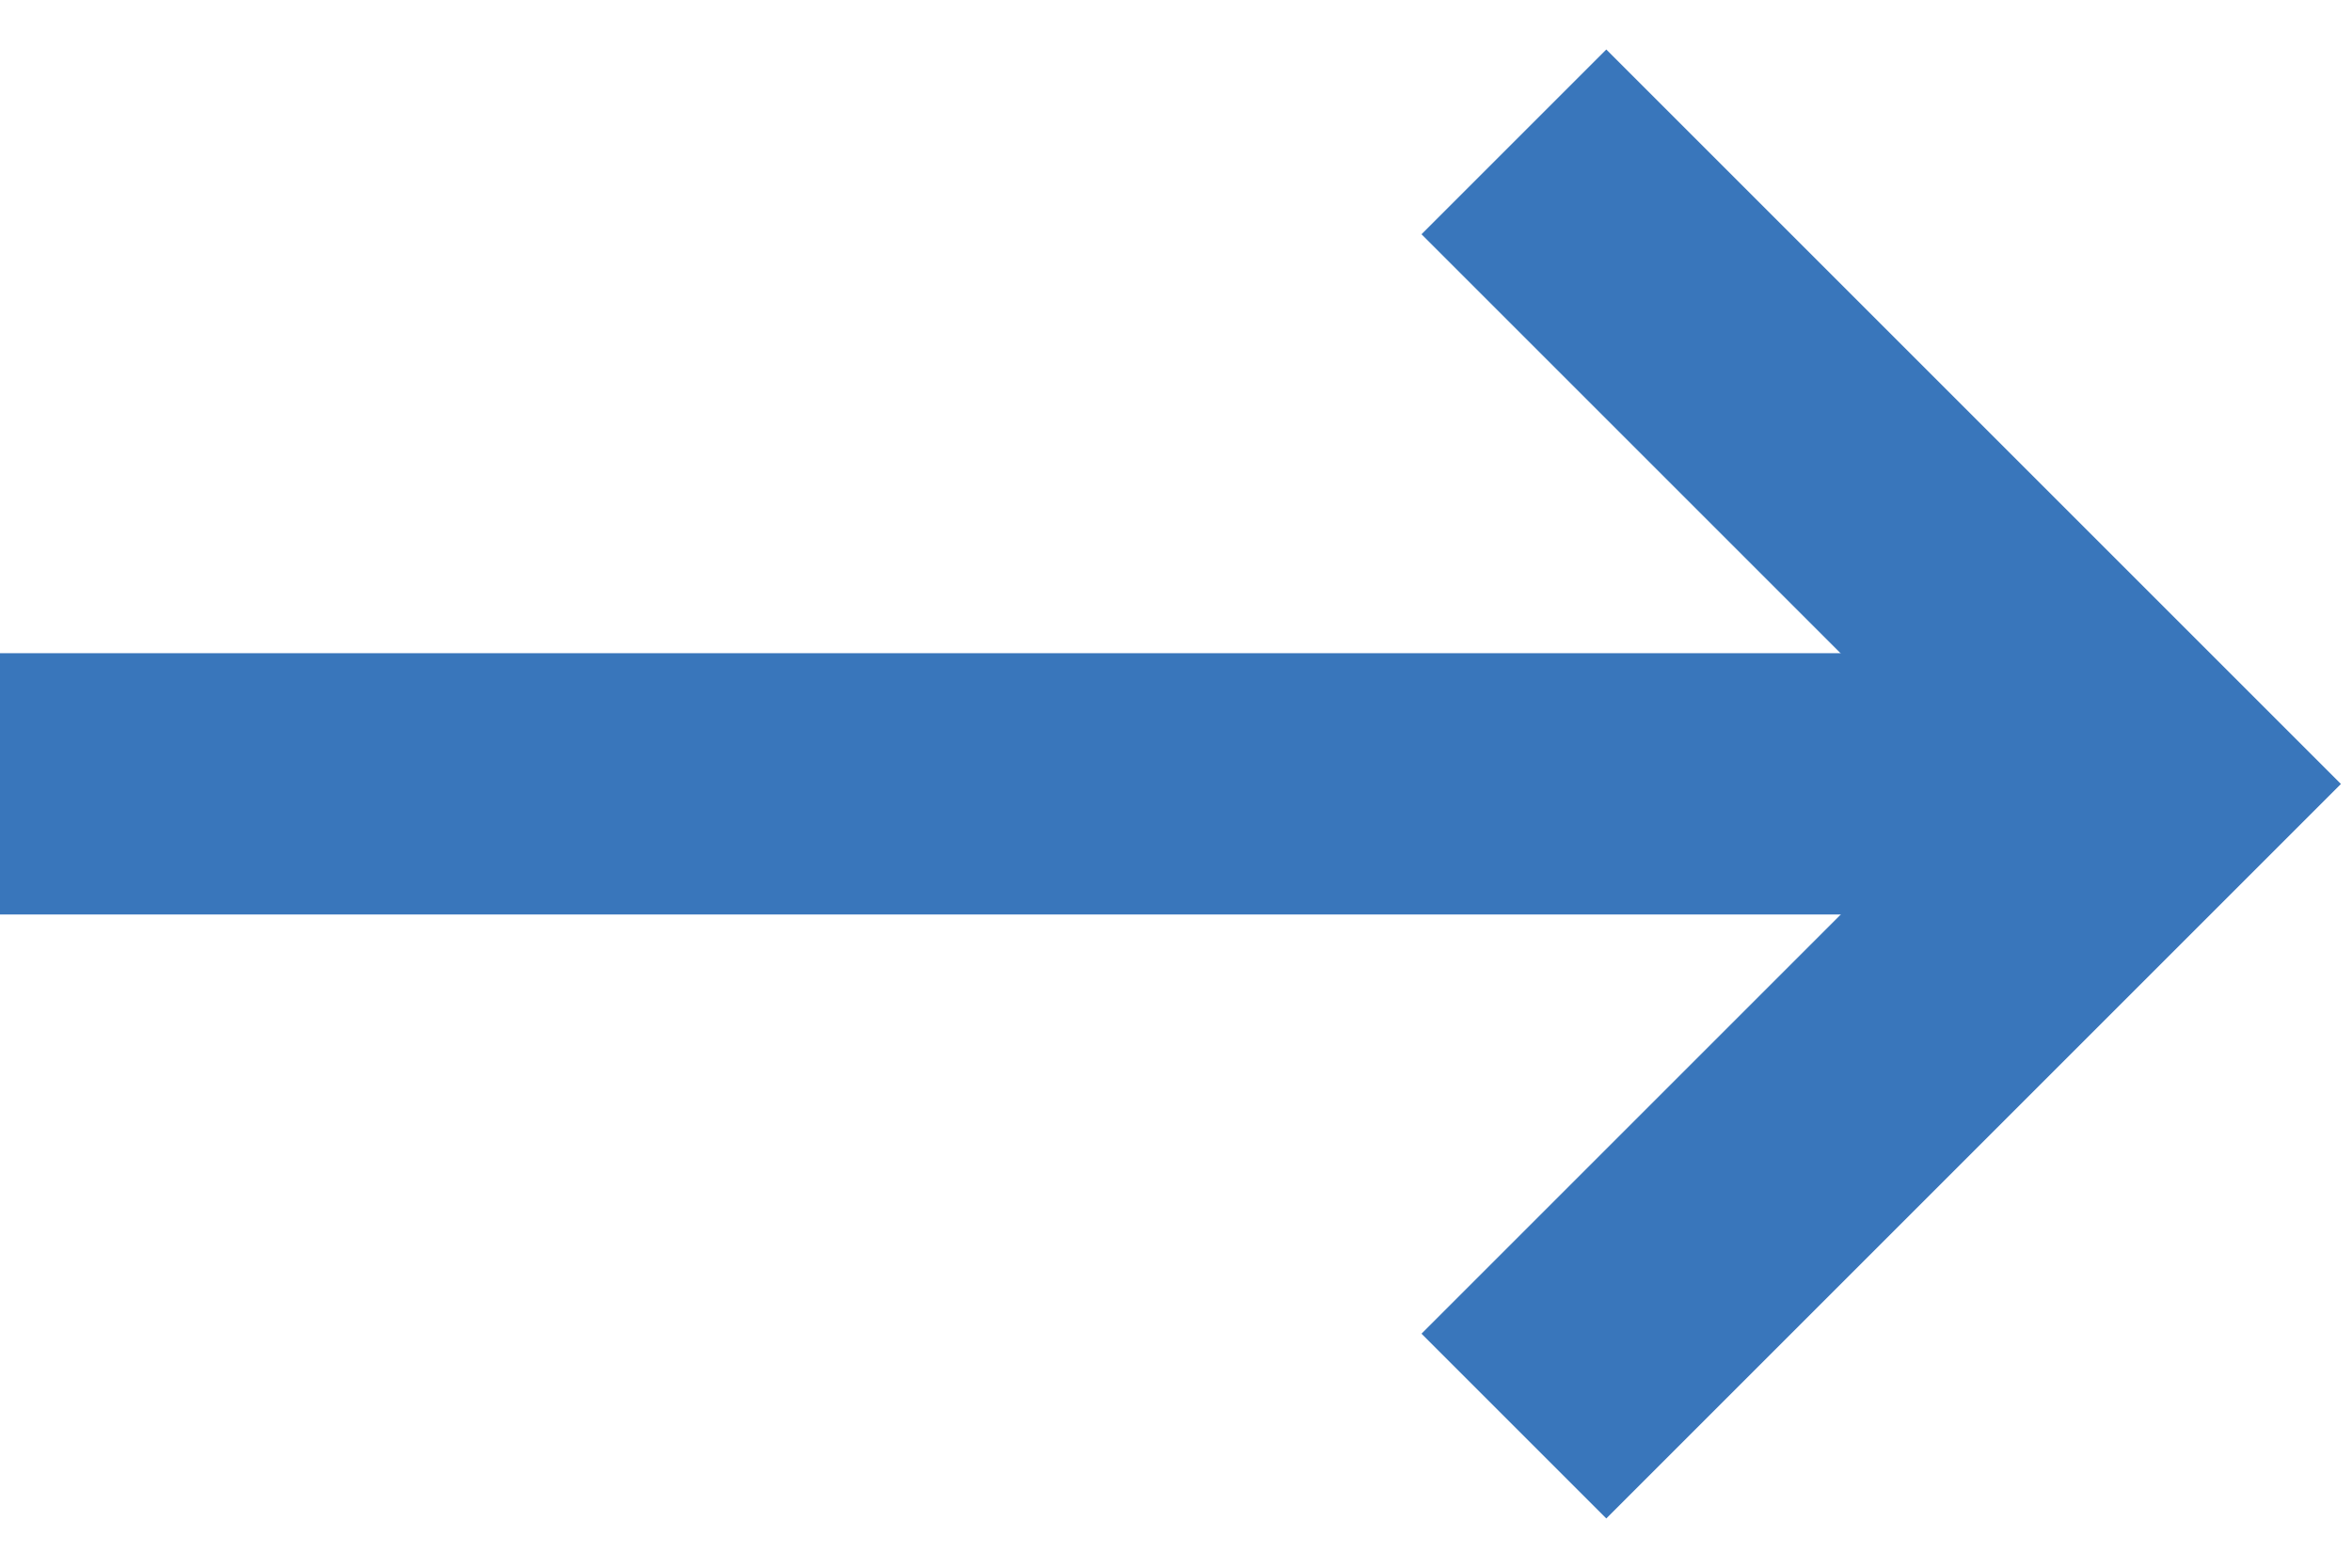 <svg width="18" height="12" viewBox="0 0 18 12" fill="none" xmlns="http://www.w3.org/2000/svg">
<path d="M11.586 1.086L16.501 6.001L11.586 10.916" stroke="#3976BB" stroke-width="2"/>
<path d="M0 6L15.798 6" stroke="#3976BB" stroke-width="2"/>
</svg>
